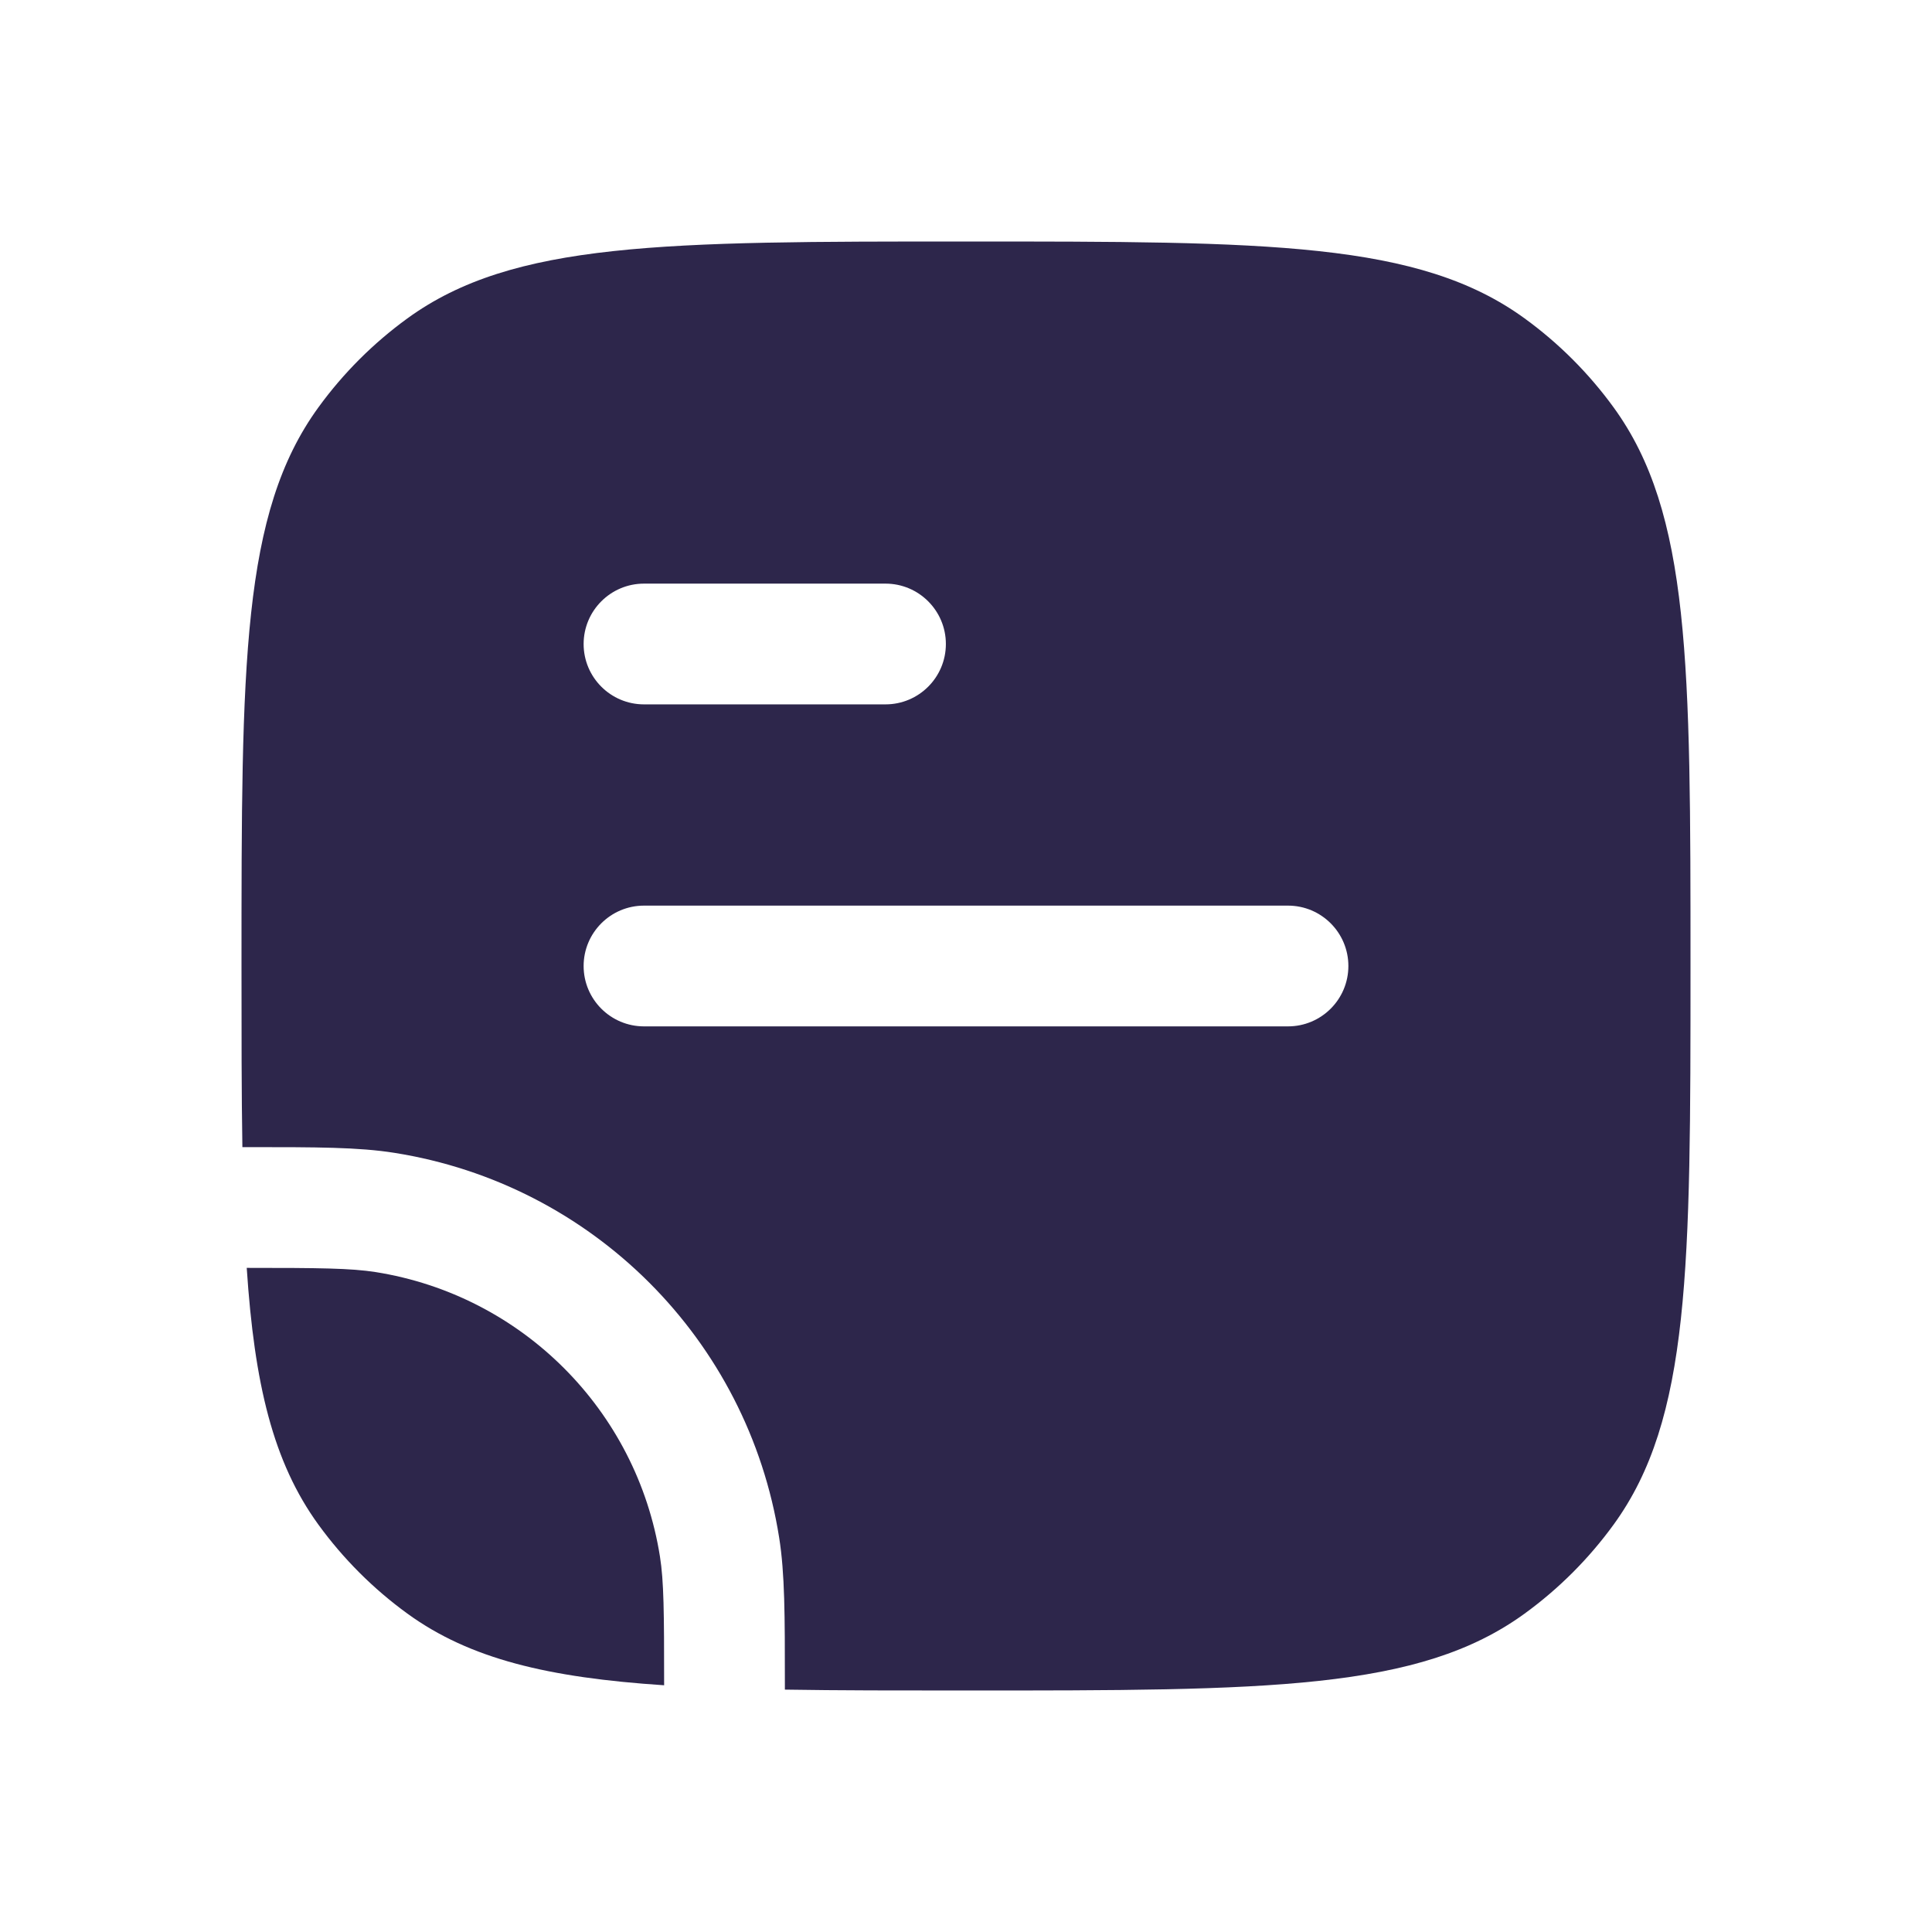 <svg width="24" height="24" viewBox="0 0 24 24" fill="none" xmlns="http://www.w3.org/2000/svg">
<path fill-rule="evenodd" clip-rule="evenodd" d="M3 12C3 8.25 3 6.375 3.955 5.061C4.263 4.637 4.637 4.263 5.061 3.955C6.375 3 8.25 3 12 3C15.75 3 17.625 3 18.939 3.955C19.363 4.263 19.737 4.637 20.045 5.061C21 6.375 21 8.25 21 12C21 15.75 21 17.625 20.045 18.939C19.737 19.363 19.363 19.737 18.939 20.045C17.625 21 15.75 21 12 21C11.161 21 10.416 21 9.75 20.989L9.75 20.919C9.75 20.067 9.75 19.548 9.679 19.101C9.29 16.64 7.36 14.71 4.899 14.321C4.452 14.25 3.933 14.25 3.081 14.25L3.011 14.25C3 13.584 3 12.839 3 12ZM8 8.75L11 8.75C11.414 8.75 11.75 8.414 11.75 8C11.75 7.586 11.414 7.25 11 7.25L8 7.25C7.586 7.25 7.25 7.586 7.25 8C7.25 8.414 7.586 8.75 8 8.75ZM7.25 12C7.25 12.414 7.586 12.75 8 12.75L16 12.75C16.414 12.75 16.75 12.414 16.75 12C16.75 11.586 16.414 11.25 16 11.25L8 11.25C7.586 11.25 7.25 11.586 7.25 12Z" fill="#2D264B"/>
<path d="M8.198 19.335C8.247 19.643 8.25 20.024 8.25 20.935C6.81 20.84 5.838 20.609 5.061 20.045C4.637 19.737 4.263 19.363 3.955 18.939C3.391 18.162 3.16 17.19 3.065 15.75C3.976 15.75 4.356 15.754 4.665 15.802C6.483 16.09 7.91 17.517 8.198 19.335Z" fill="#2D264B"/>
</svg>
